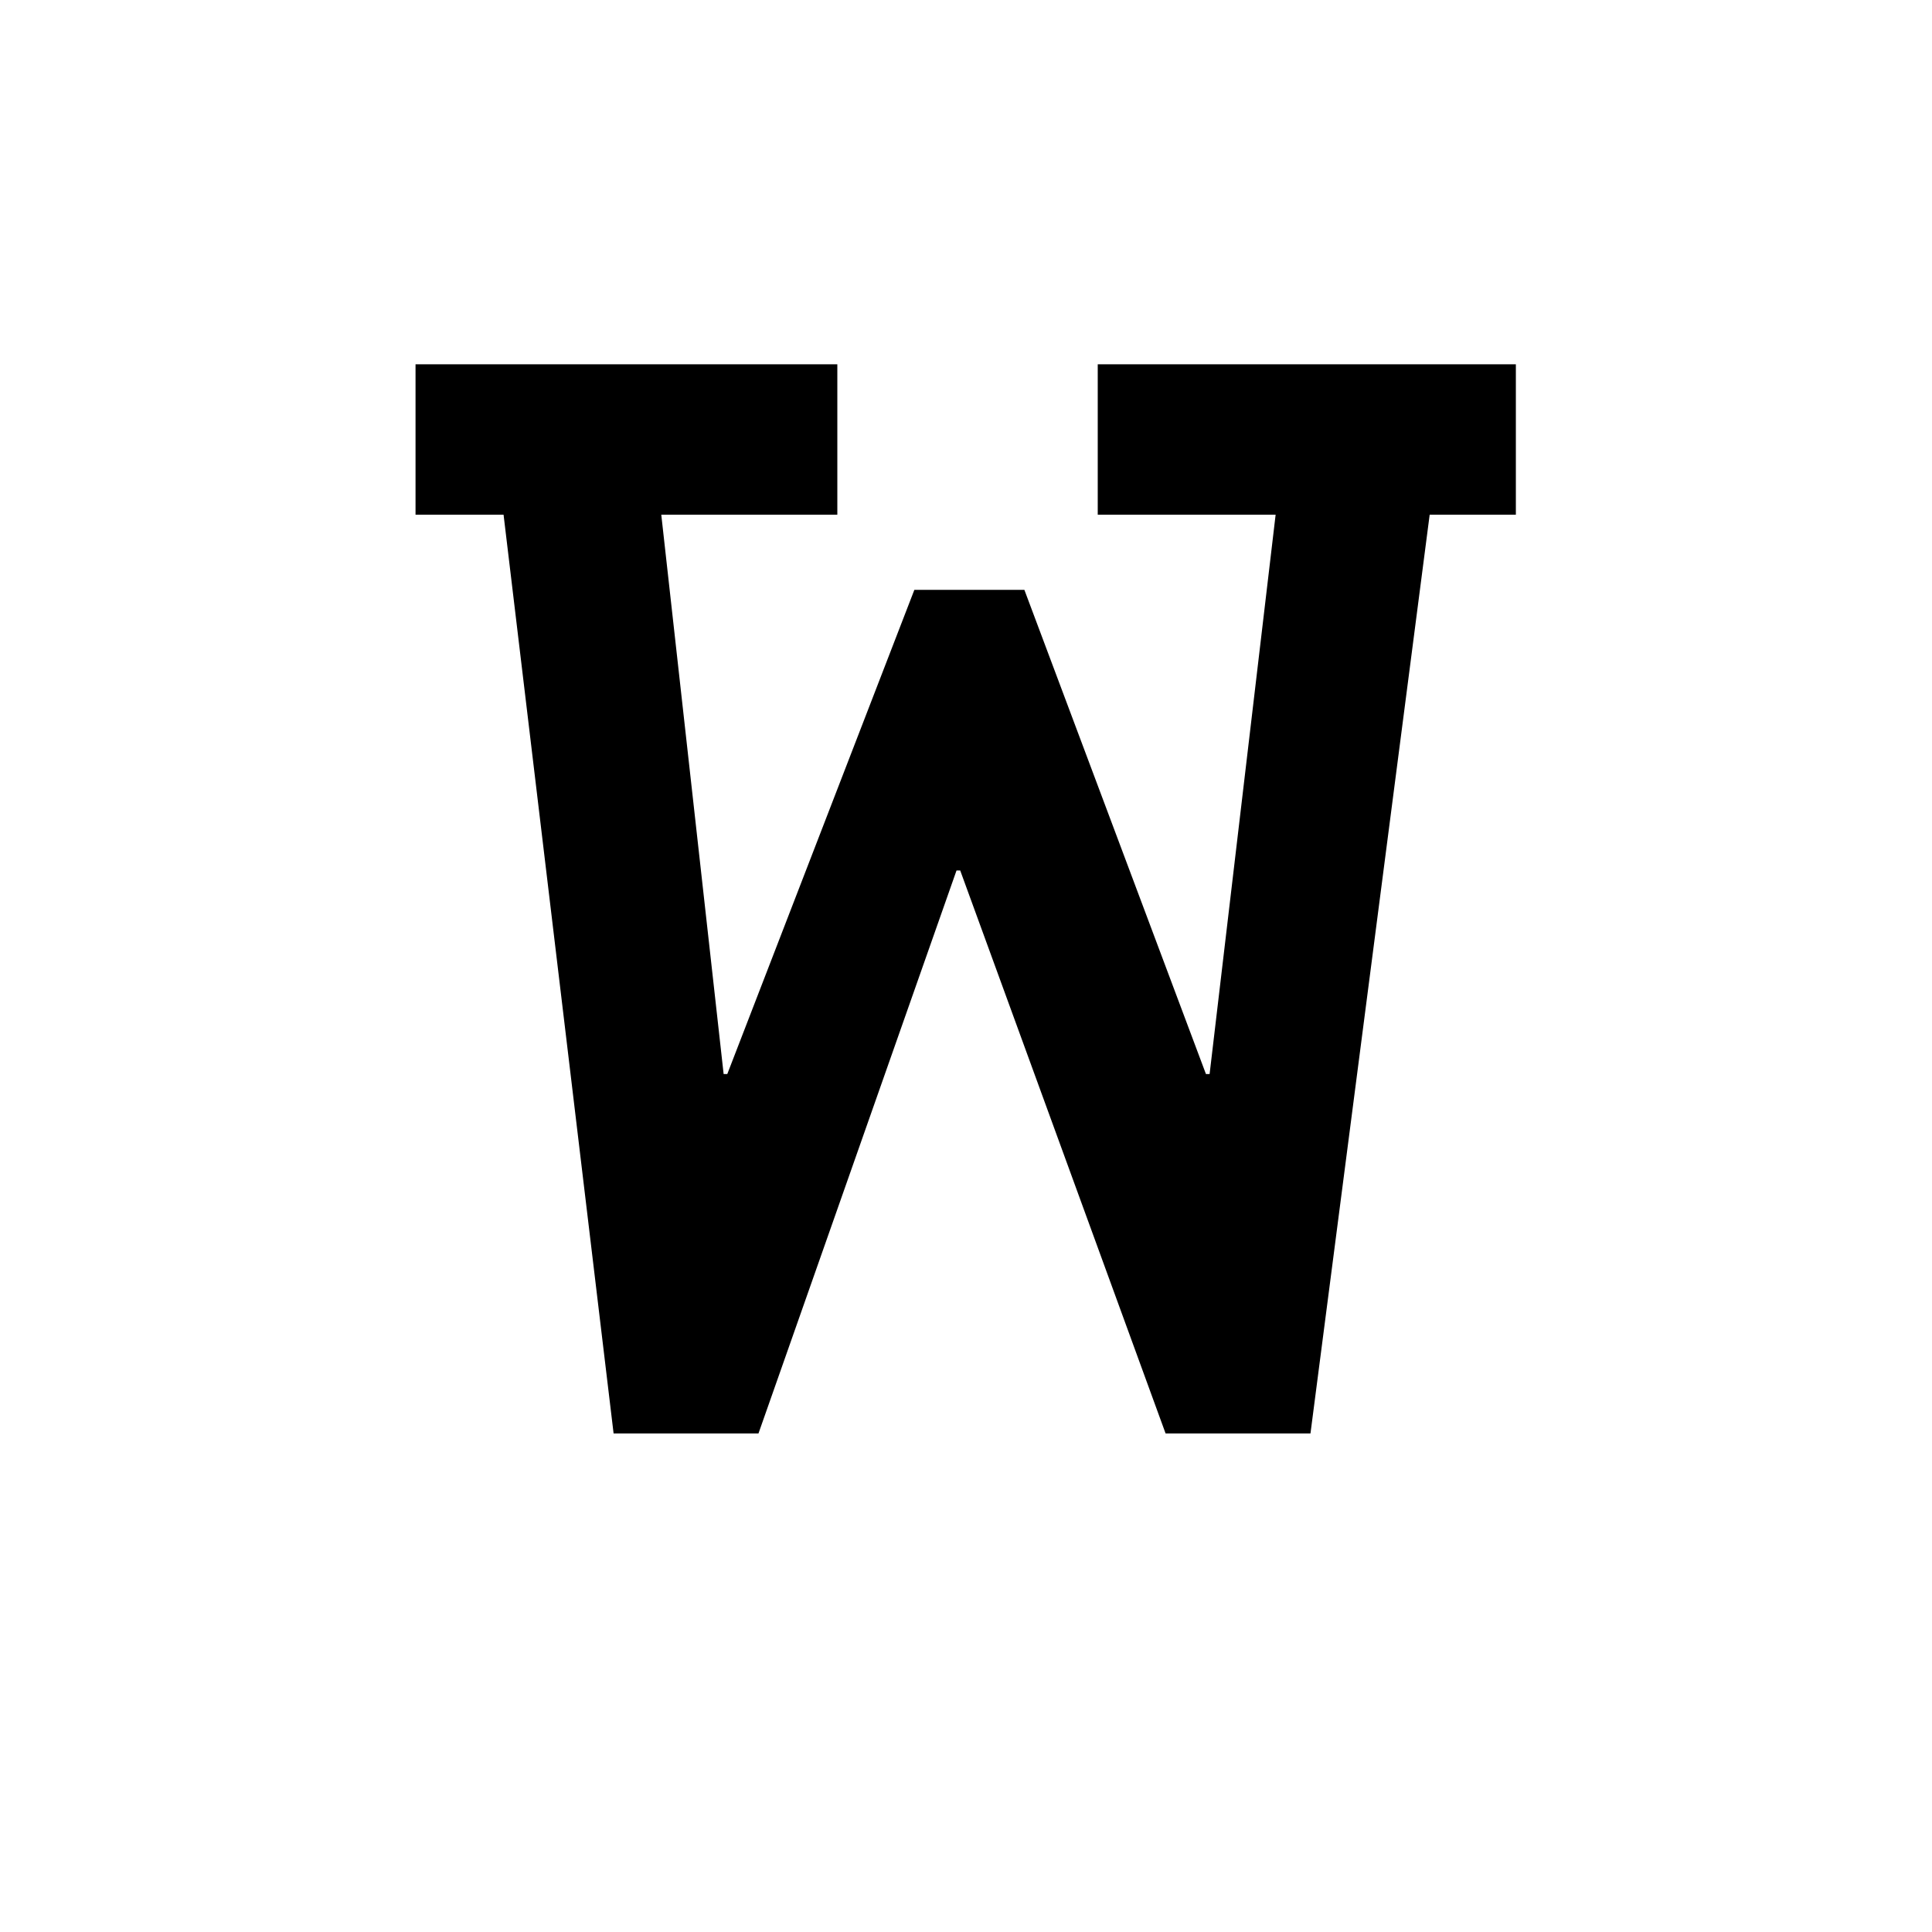 <svg height="512" width="512" xmlns="http://www.w3.org/2000/svg">
<style>
path { fill: black; fill-rule: nonzero; }
</style>
<g transform="translate(8 8) scale(0.486) translate(210.125 765.188) scale(1 -1)">
<path d="M0,583 l230,0 l0,-82 l-96,0 l34,-305 l2,0 l102,264 l60,0 l99,-264 l2,0 l36,305 l-97,0 l0,82 l228,0 l0,-82 l-47,0 l-65,-501 l-79,0 l-112,307 l-2,0 l-108,-307 l-79,0 l-60,501 l-48,0 l0,82 z"/>
</g>
</svg>
